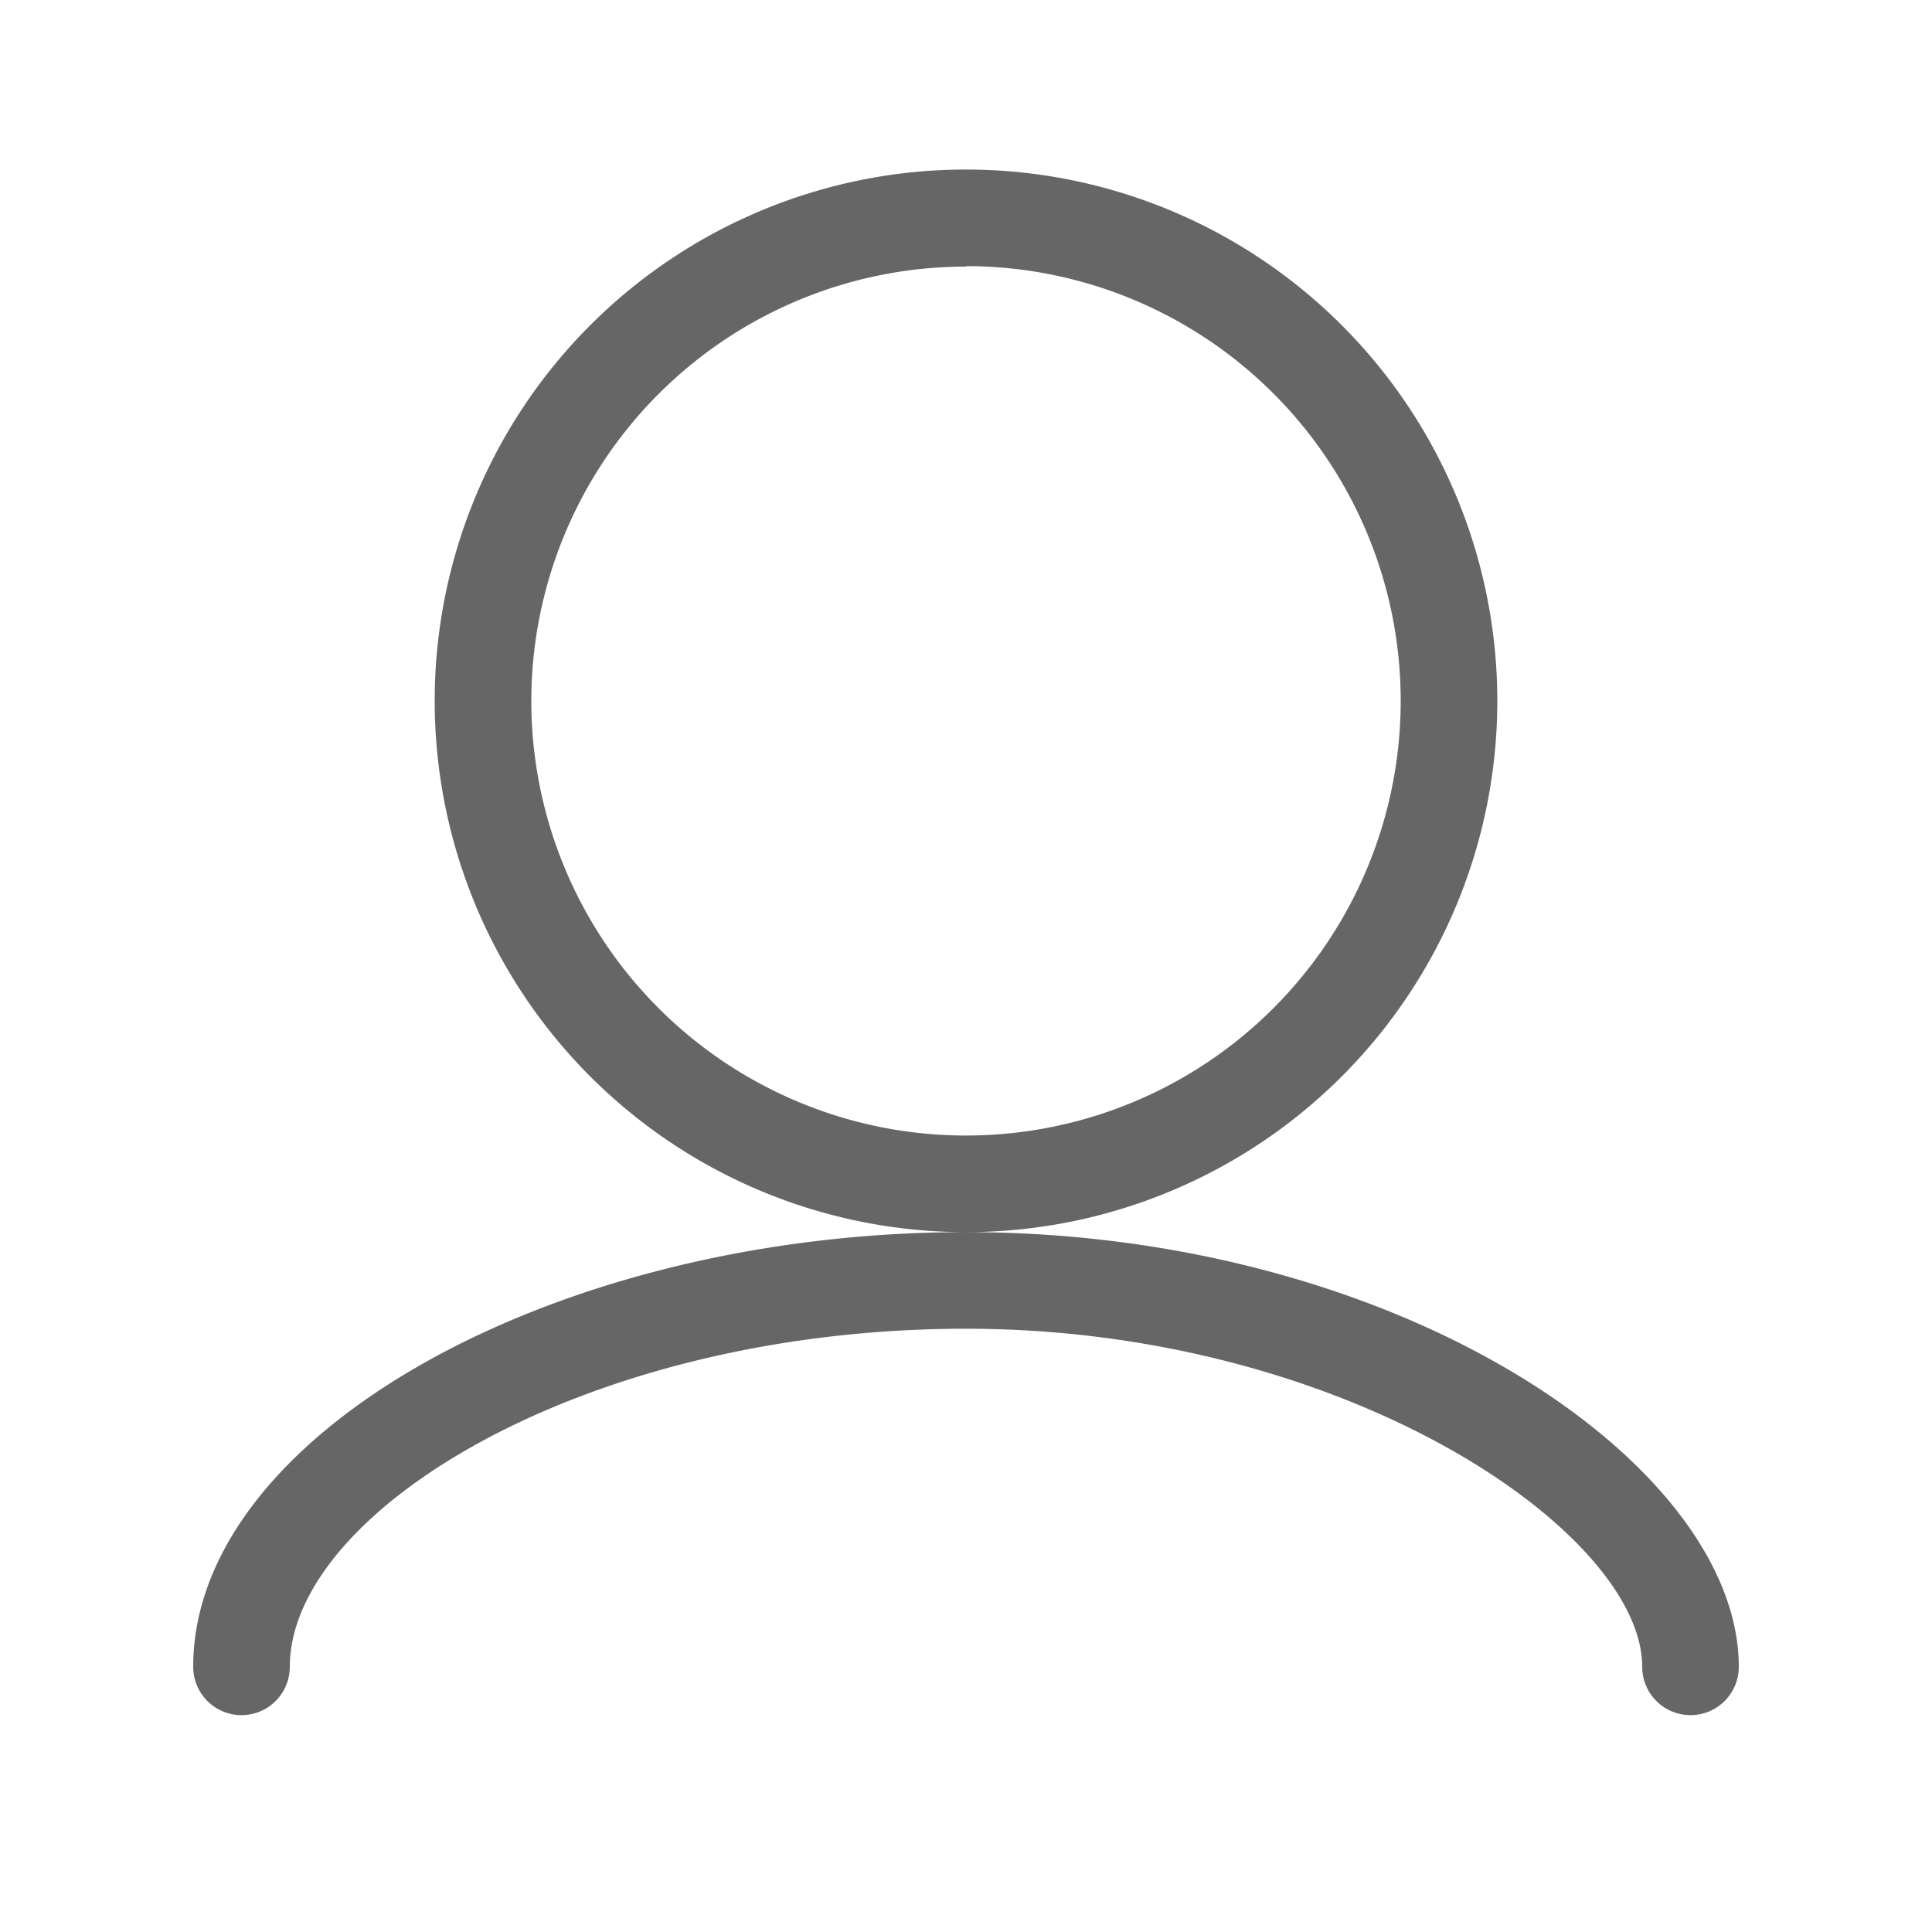 <svg xmlns="http://www.w3.org/2000/svg" viewBox="0 0 40 40"><title>me_icon_account</title><path d="M20 25.51a11 11 0 1 0-11-11 11 11 0 0 0 11 11zm0-20a9 9 0 1 1-9 9 9 9 0 0 1 9-8.99zM20 25.51c-8.53 0-16 4.19-16 9a1 1 0 0 0 2 0c0-3.22 6.12-7 14-7s14 4.22 14 7a1 1 0 1 0 2 0c0-4.18-7-9-16-9z" fill="#666"/></svg>